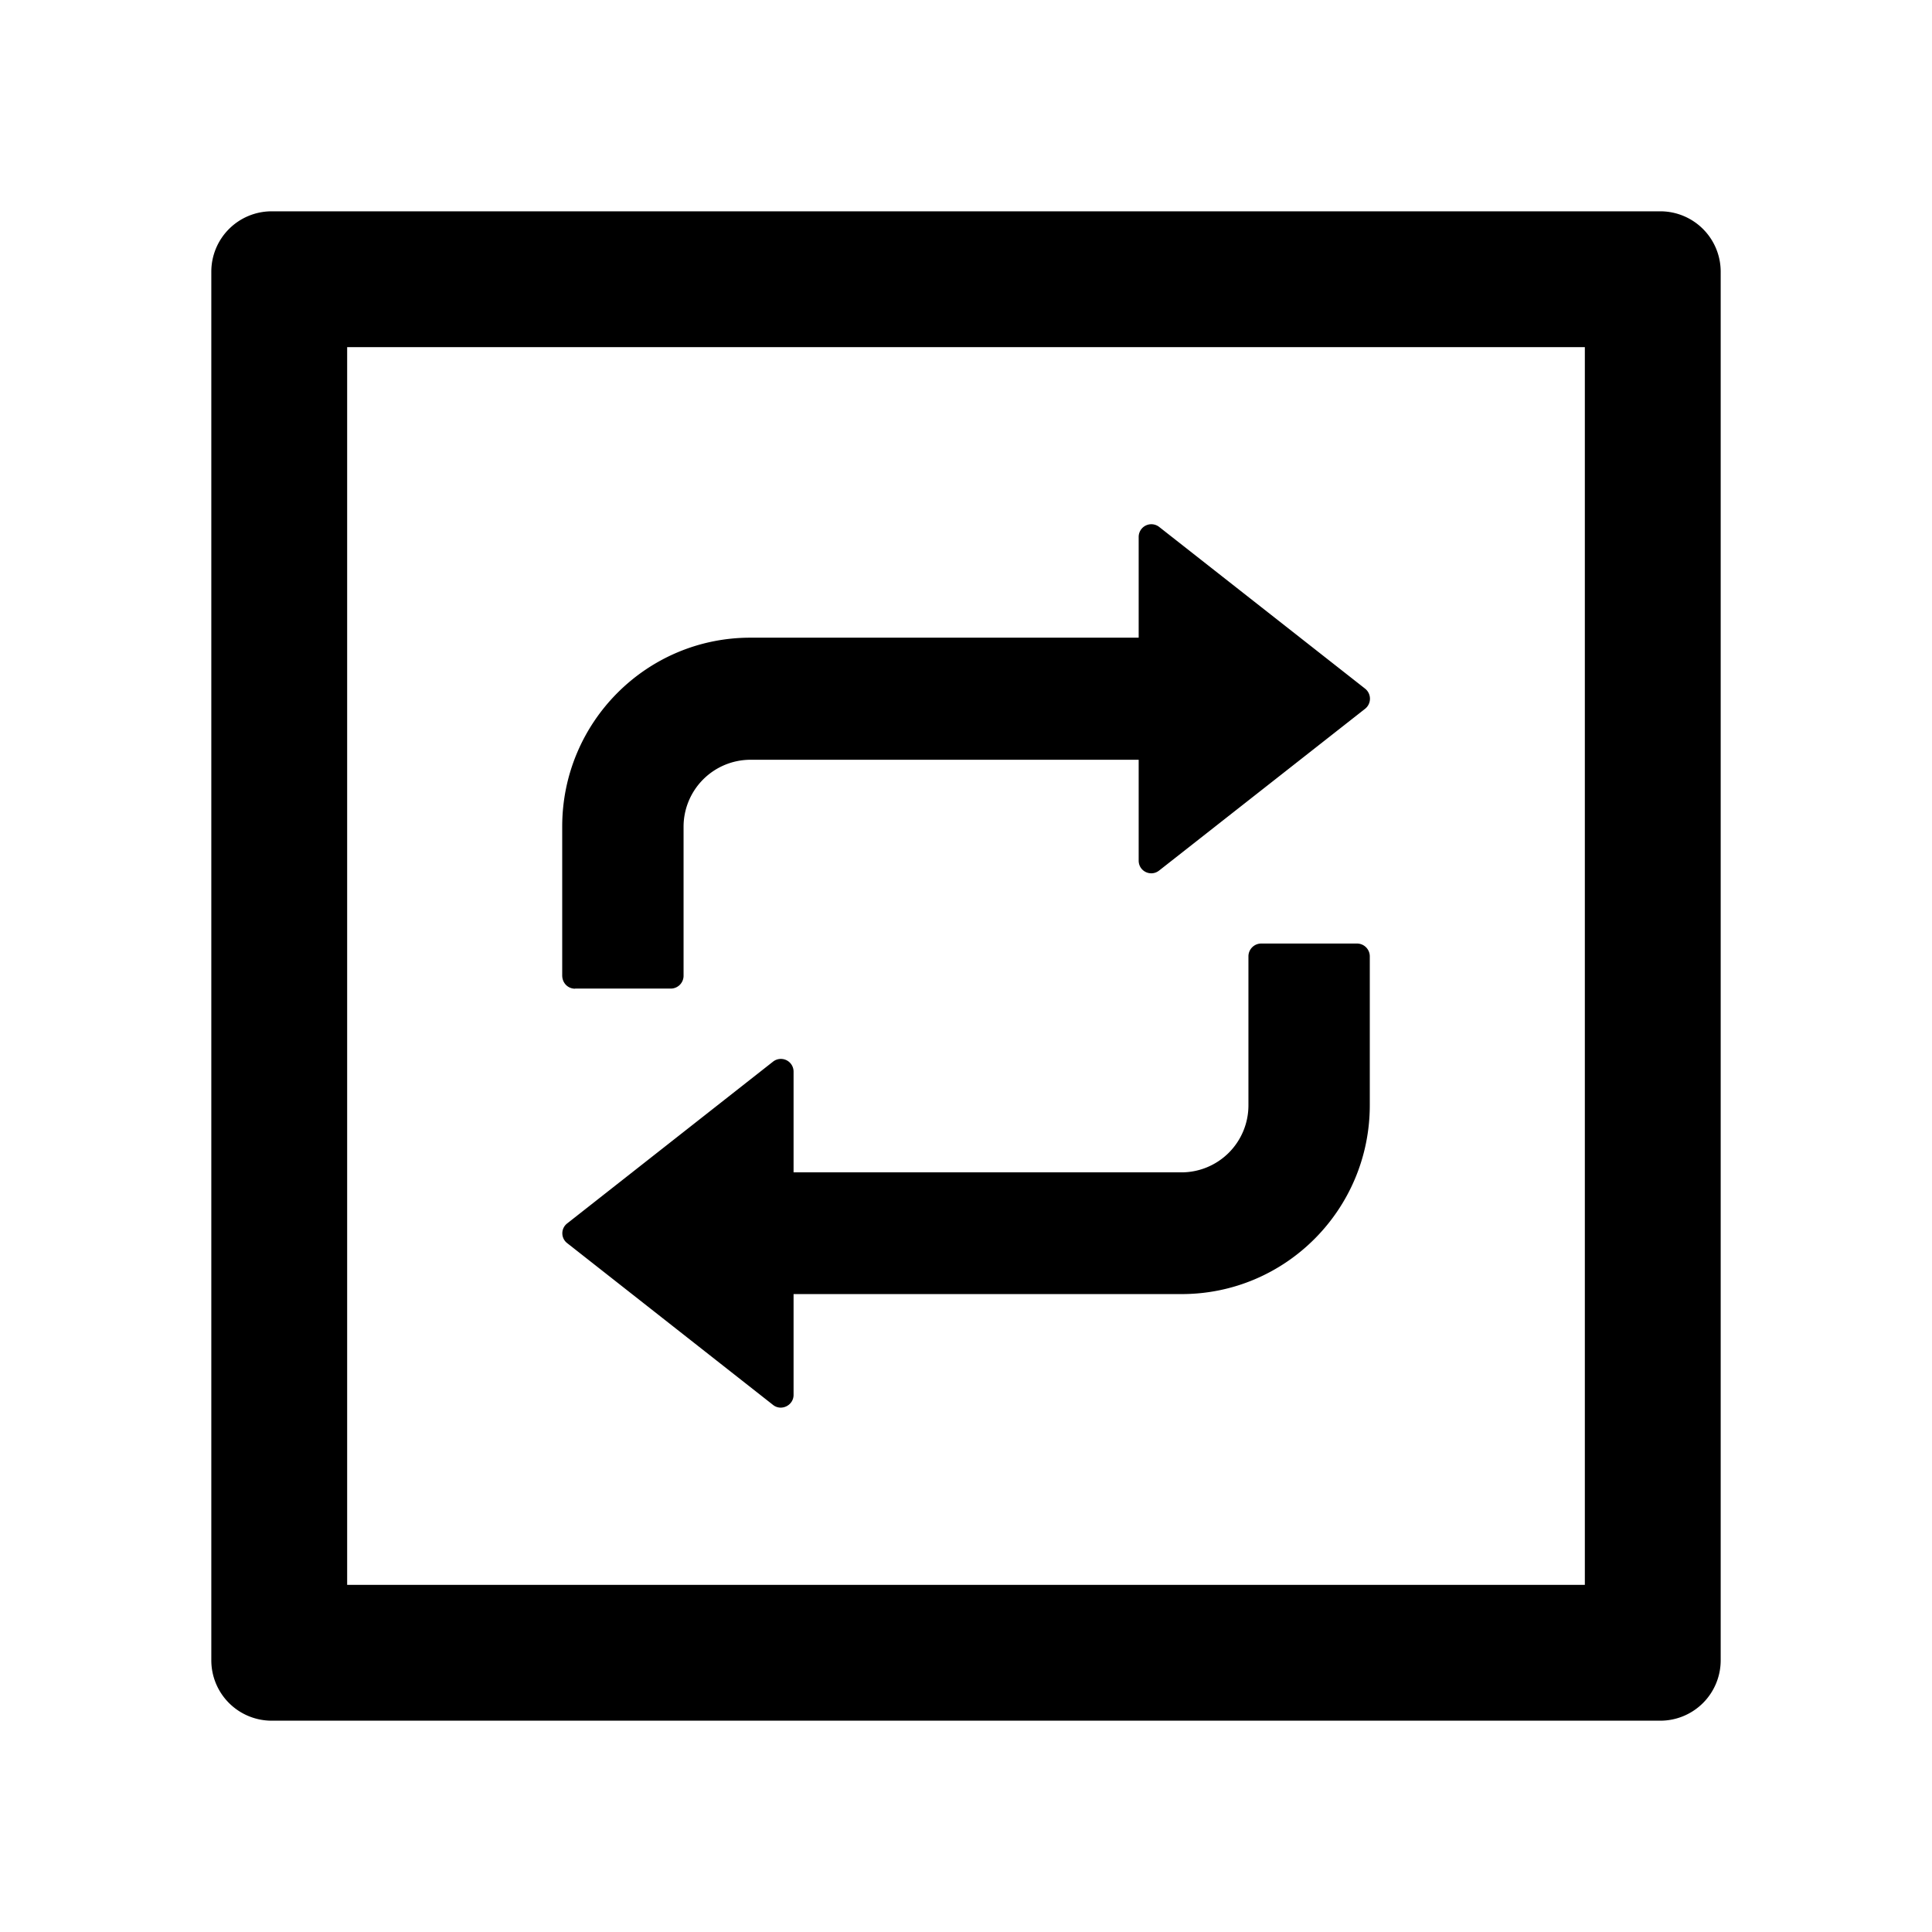 <?xml version="1.0" standalone="no"?><!DOCTYPE svg PUBLIC "-//W3C//DTD SVG 1.1//EN"
        "http://www.w3.org/Graphics/SVG/1.1/DTD/svg11.dtd">
<svg t="1611675371934" class="icon" viewBox="0 0 1024 1024" version="1.1" xmlns="http://www.w3.org/2000/svg" p-id="804"
     width="16" height="16">
    <defs>
        <style type="text/css"></style>
    </defs>
    <path d="M880 112h-736a32 32 0 0 0-32 32v736a32 32 0 0 0 32 32h736a32 32 0 0 0 32-32v-736a32 32 0 0 0-32-32z m-40 728H184V184h656v656zM304.768 523.968h50.752a6.784 6.784 0 0 0 6.784-6.784v-78.912a35.52 35.52 0 0 1 35.52-35.584h205.696v53.44c0 5.696 6.464 8.768 10.88 5.248l109.12-85.696a6.816 6.816 0 0 0 0-10.688L614.4 279.296a6.72 6.72 0 0 0-10.88 5.28V337.984h-205.824c-55.04 0-99.712 44.8-99.712 100.096v78.912c0 4.032 3.008 7.04 6.848 7.04z m-4.16 134.912l109.12 85.76c4.352 3.456 10.88 0.256 10.88-5.312v-53.44h205.696c55.04 0 99.712-44.8 99.712-100.096V506.88a6.784 6.784 0 0 0-6.784-6.784H668.48a6.784 6.784 0 0 0-6.784 6.784v78.976a35.52 35.52 0 0 1-35.52 35.52h-205.568V568v-0.032a6.72 6.72 0 0 0-10.88-5.28l-109.12 85.76a6.592 6.592 0 0 0 0 10.432z"
          p-id="805"></path>
</svg>